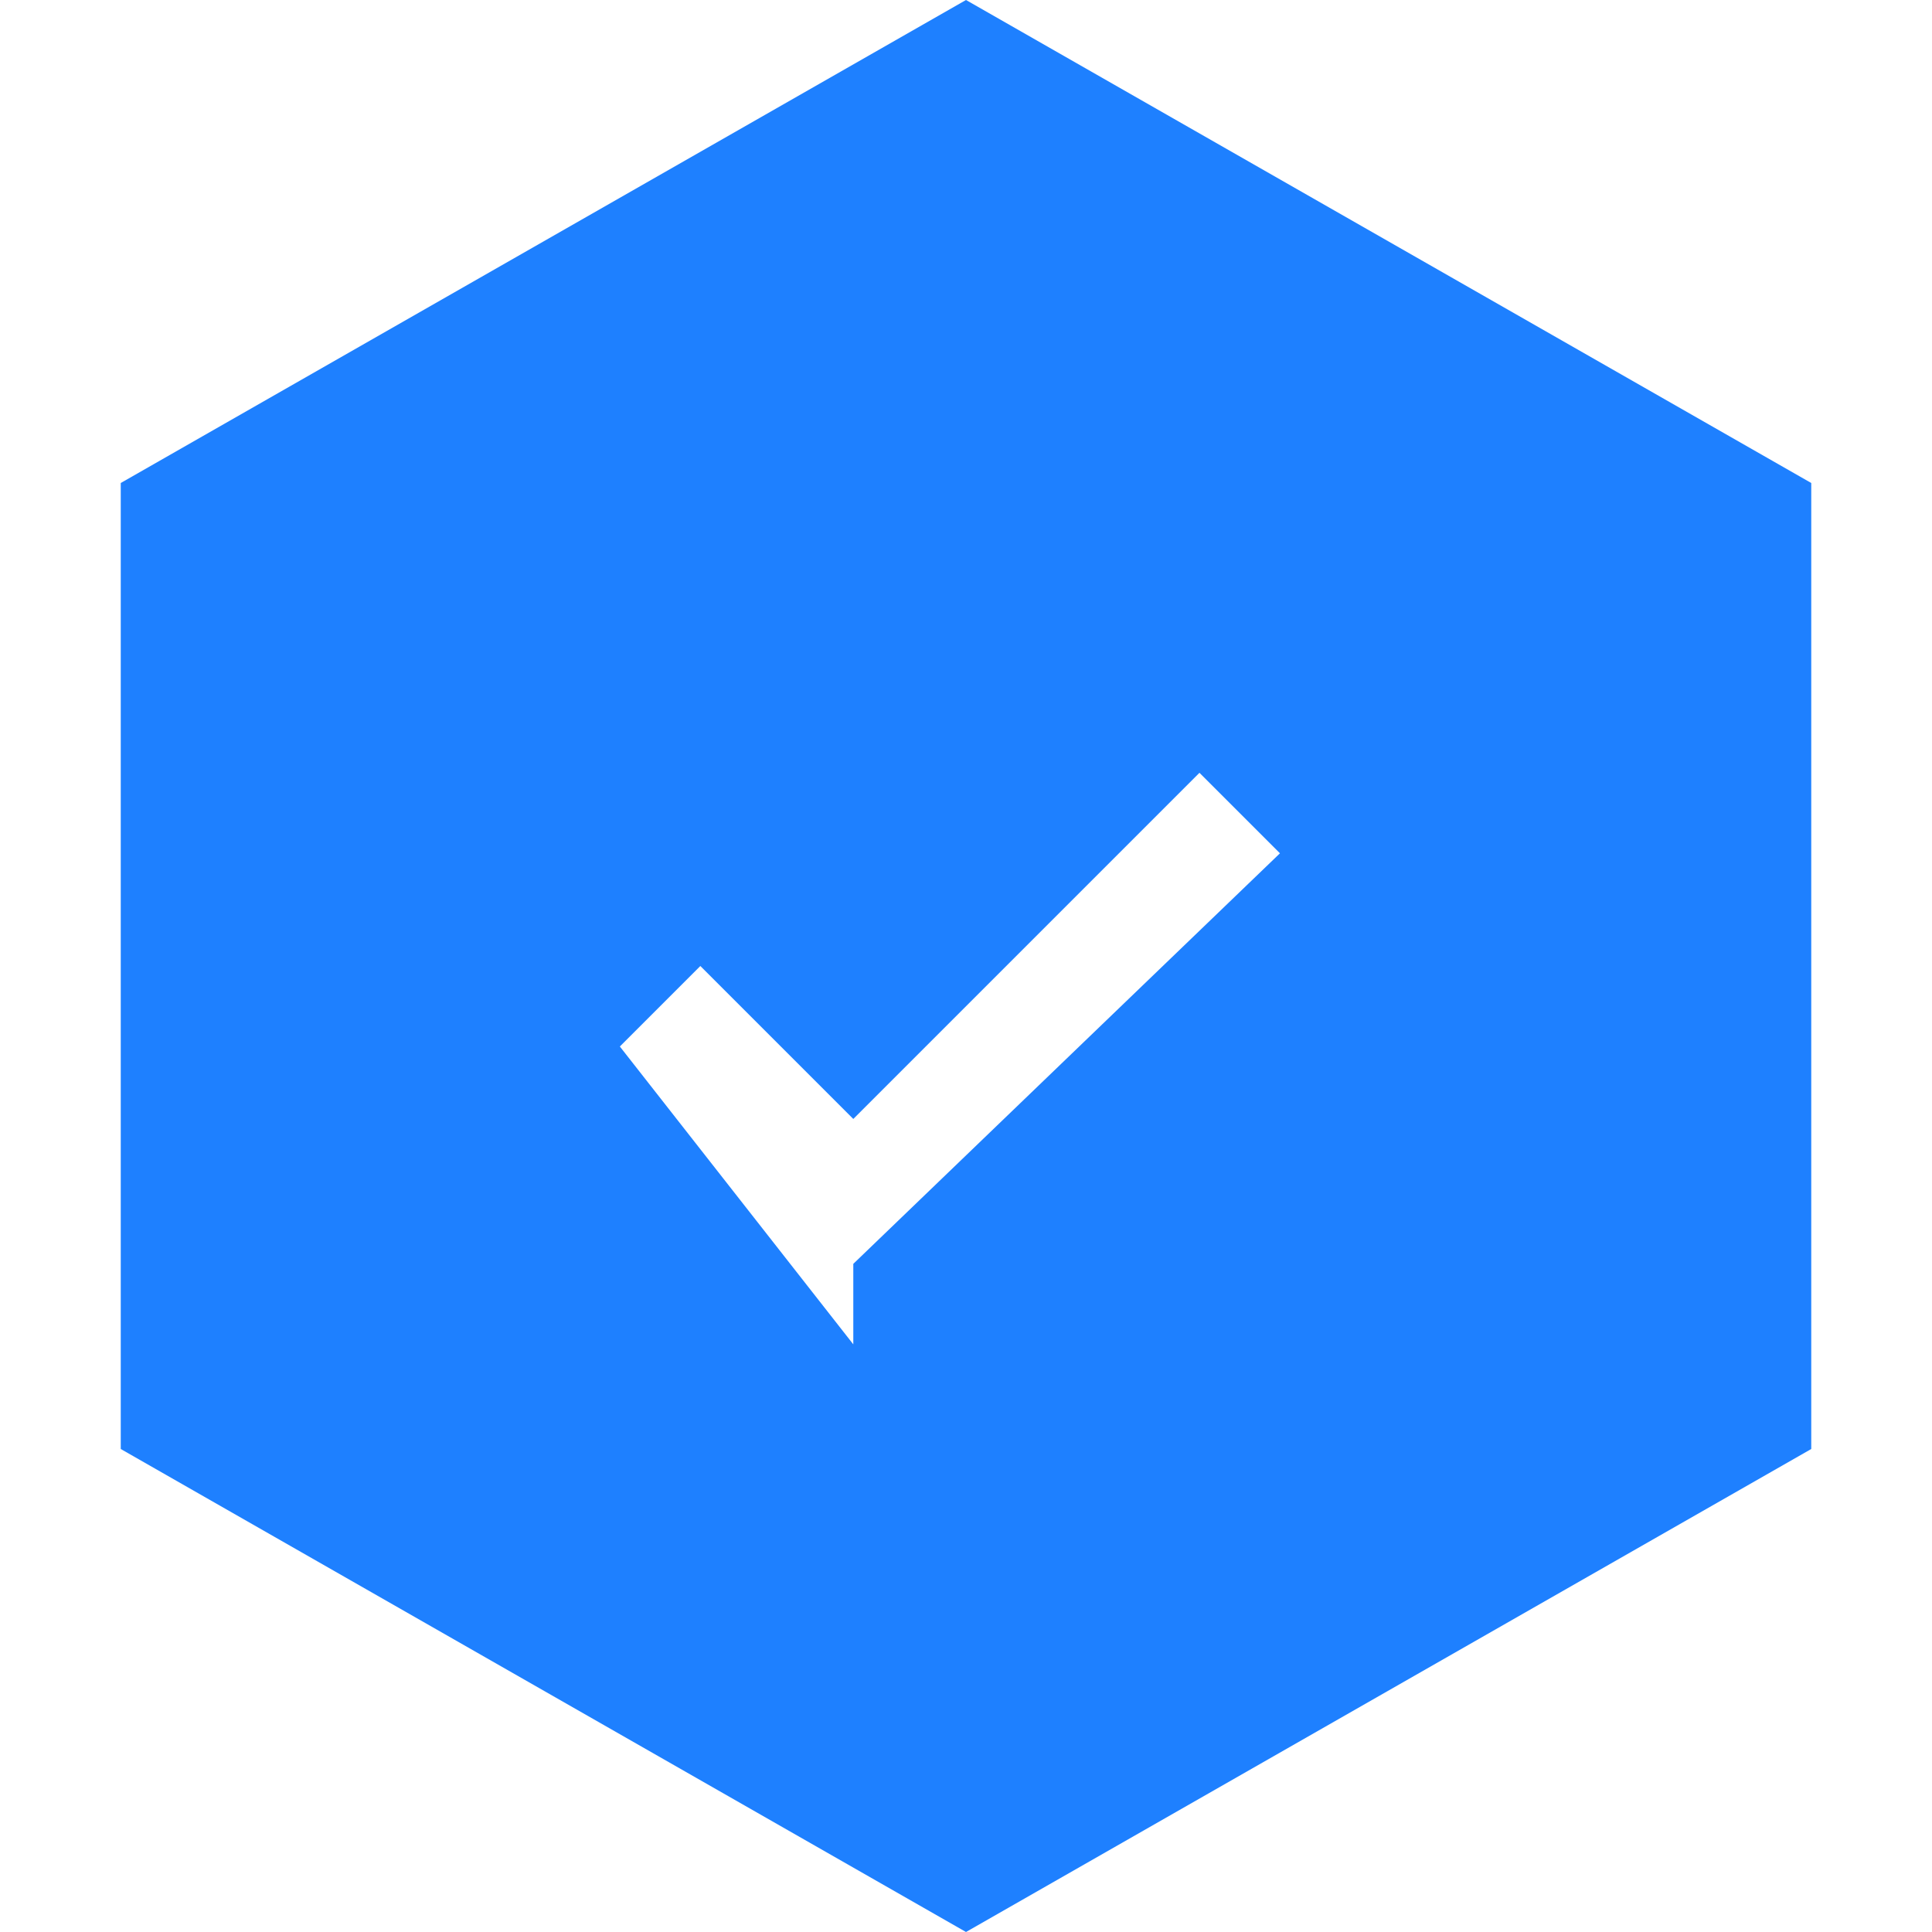 <svg xmlns="http://www.w3.org/2000/svg" viewBox="0 0 24 24" width="24" height="24">
  <path fill="#1E80FF" d="M12 0L1.5 6v12L12 24l10.5-6V6L12 0zm-1.4 16.7L7.7 13l1-1 1.9 1.9 4.3-4.3 1 1-5.3 5.1z"/>
</svg>